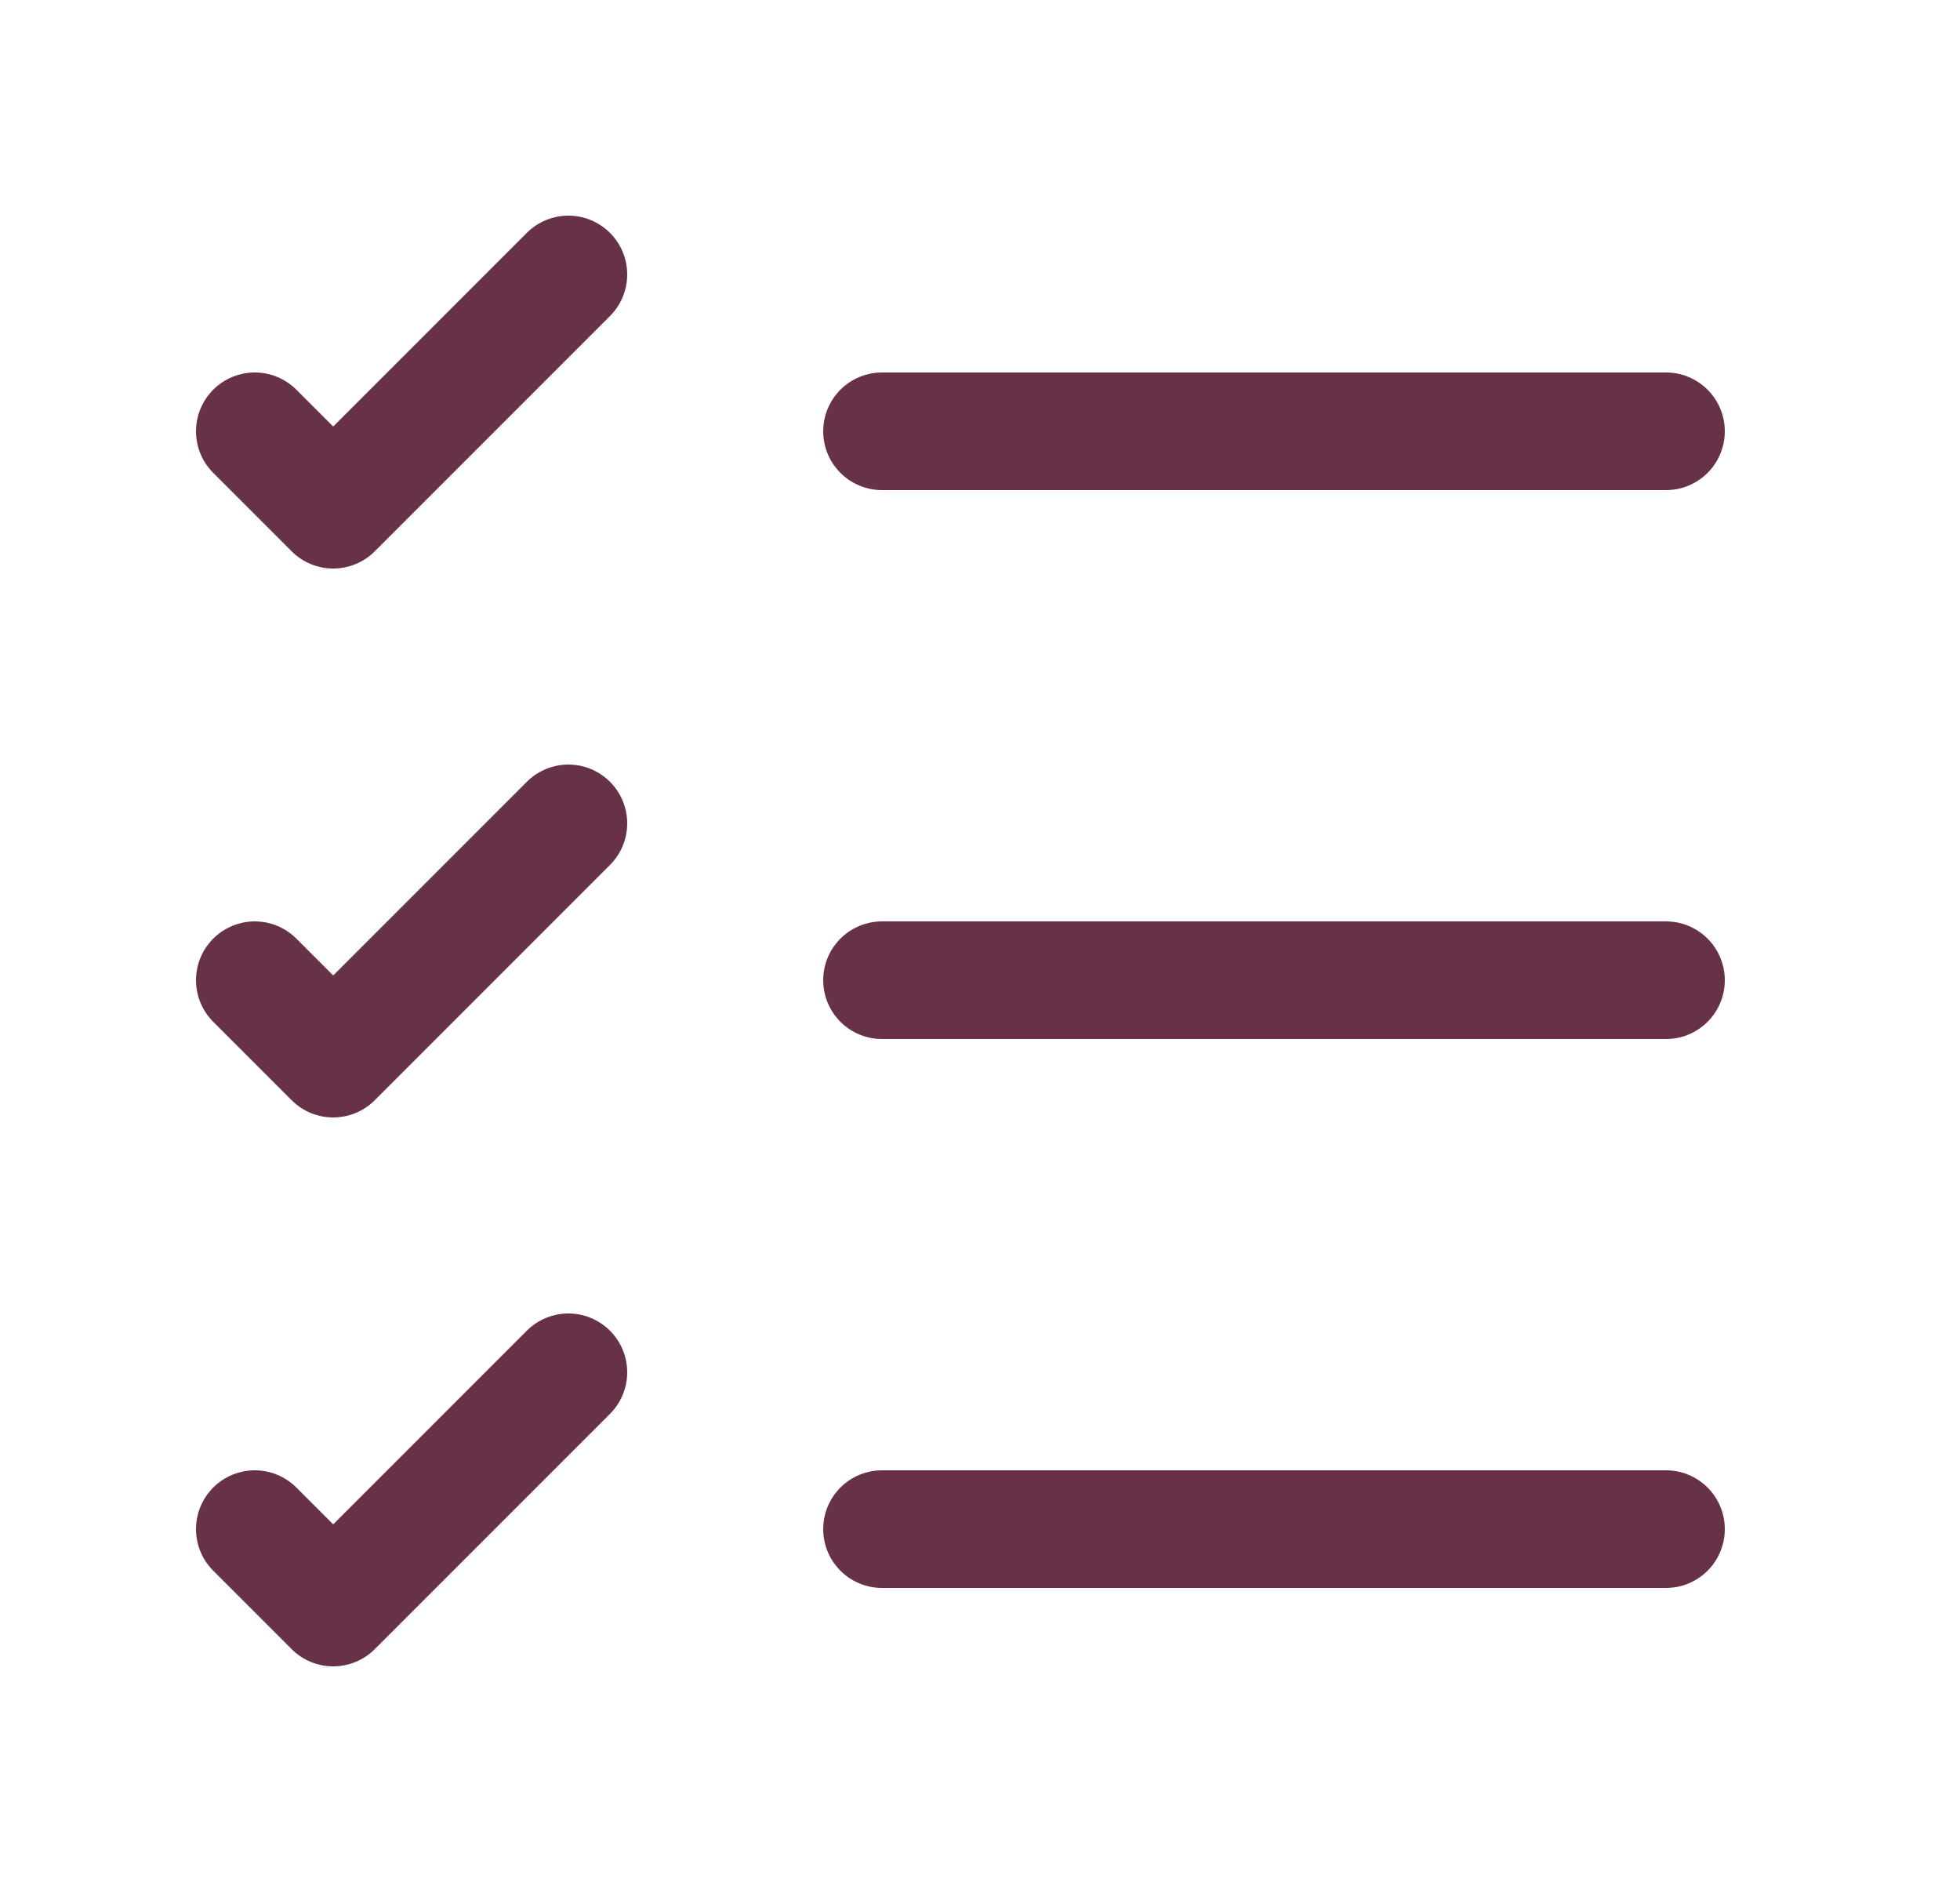 <svg width="25" height="24" viewBox="0 0 25 24" fill="none" xmlns="http://www.w3.org/2000/svg">
<path d="M11.25 19.5H21.25M11.25 12.5H21.25M11.25 5.5H21.25M3.25 5.5L4.25 6.5L7.25 3.5M3.25 12.5L4.25 13.5L7.25 10.5M3.25 19.5L4.25 20.5L7.25 17.5" stroke="#673147" stroke-width="1.5" stroke-linecap="round" stroke-linejoin="round"/>
</svg>
